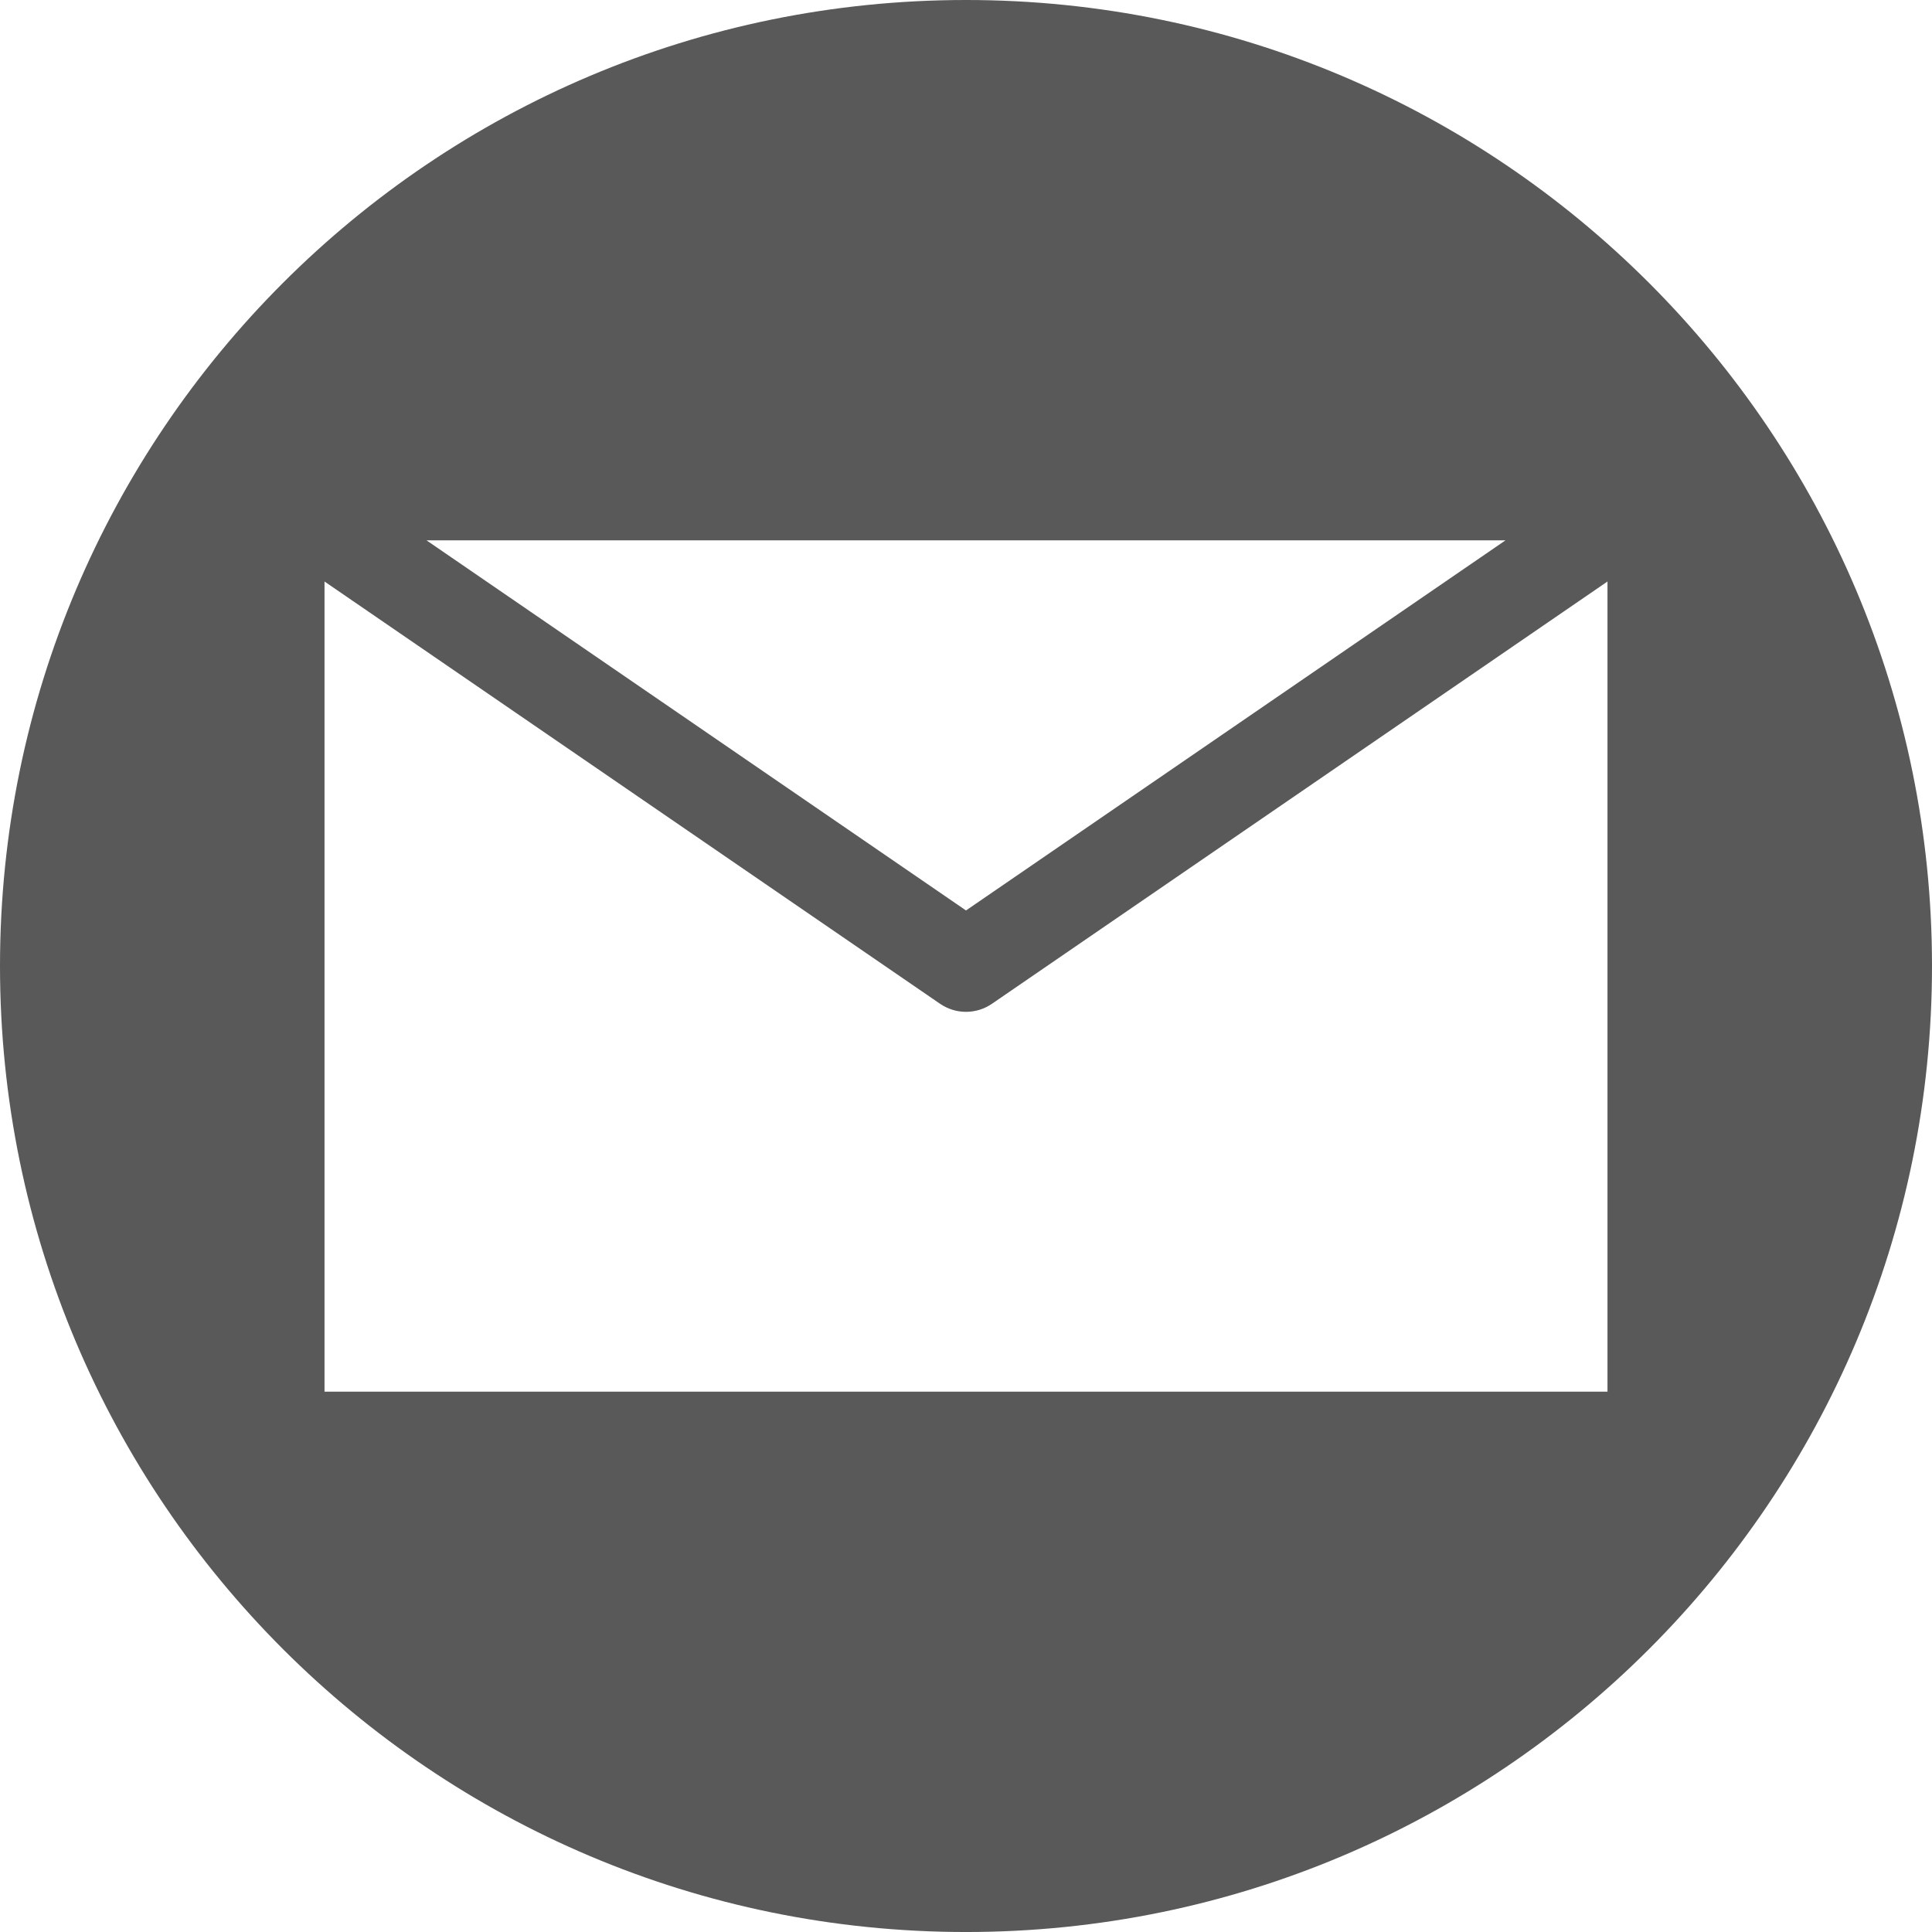 <svg id="Layer_1" enable-background="new 0 0 512 512" height="512" viewBox="0 0 512 512" width="512" xmlns="http://www.w3.org/2000/svg"><path fill="#595959" clip-rule="evenodd" d="m256.001 0c141.384 0 255.999 114.616 255.999 256.002s-114.615 256.002-255.999 256.002c-141.386 0-256.001-114.616-256.001-256.002s114.615-256.002 256.001-256.002zm142.977 143.193h-285.954c78.507 53.857 126.167 86.554 142.976 98.087l71.817-49.271c30.444-20.881 54.156-37.147 71.161-48.816zm-312.978 225.618h340v-214.705c-16.891 11.586-45.031 30.892-84.444 57.932l-78.687 53.979c-2.069 1.418-4.47 2.13-6.87 2.13-2.398 0-4.798-.713-6.869-2.13 0 0-54.382-37.308-163.13-111.91z" fill-rule="evenodd"/></svg>